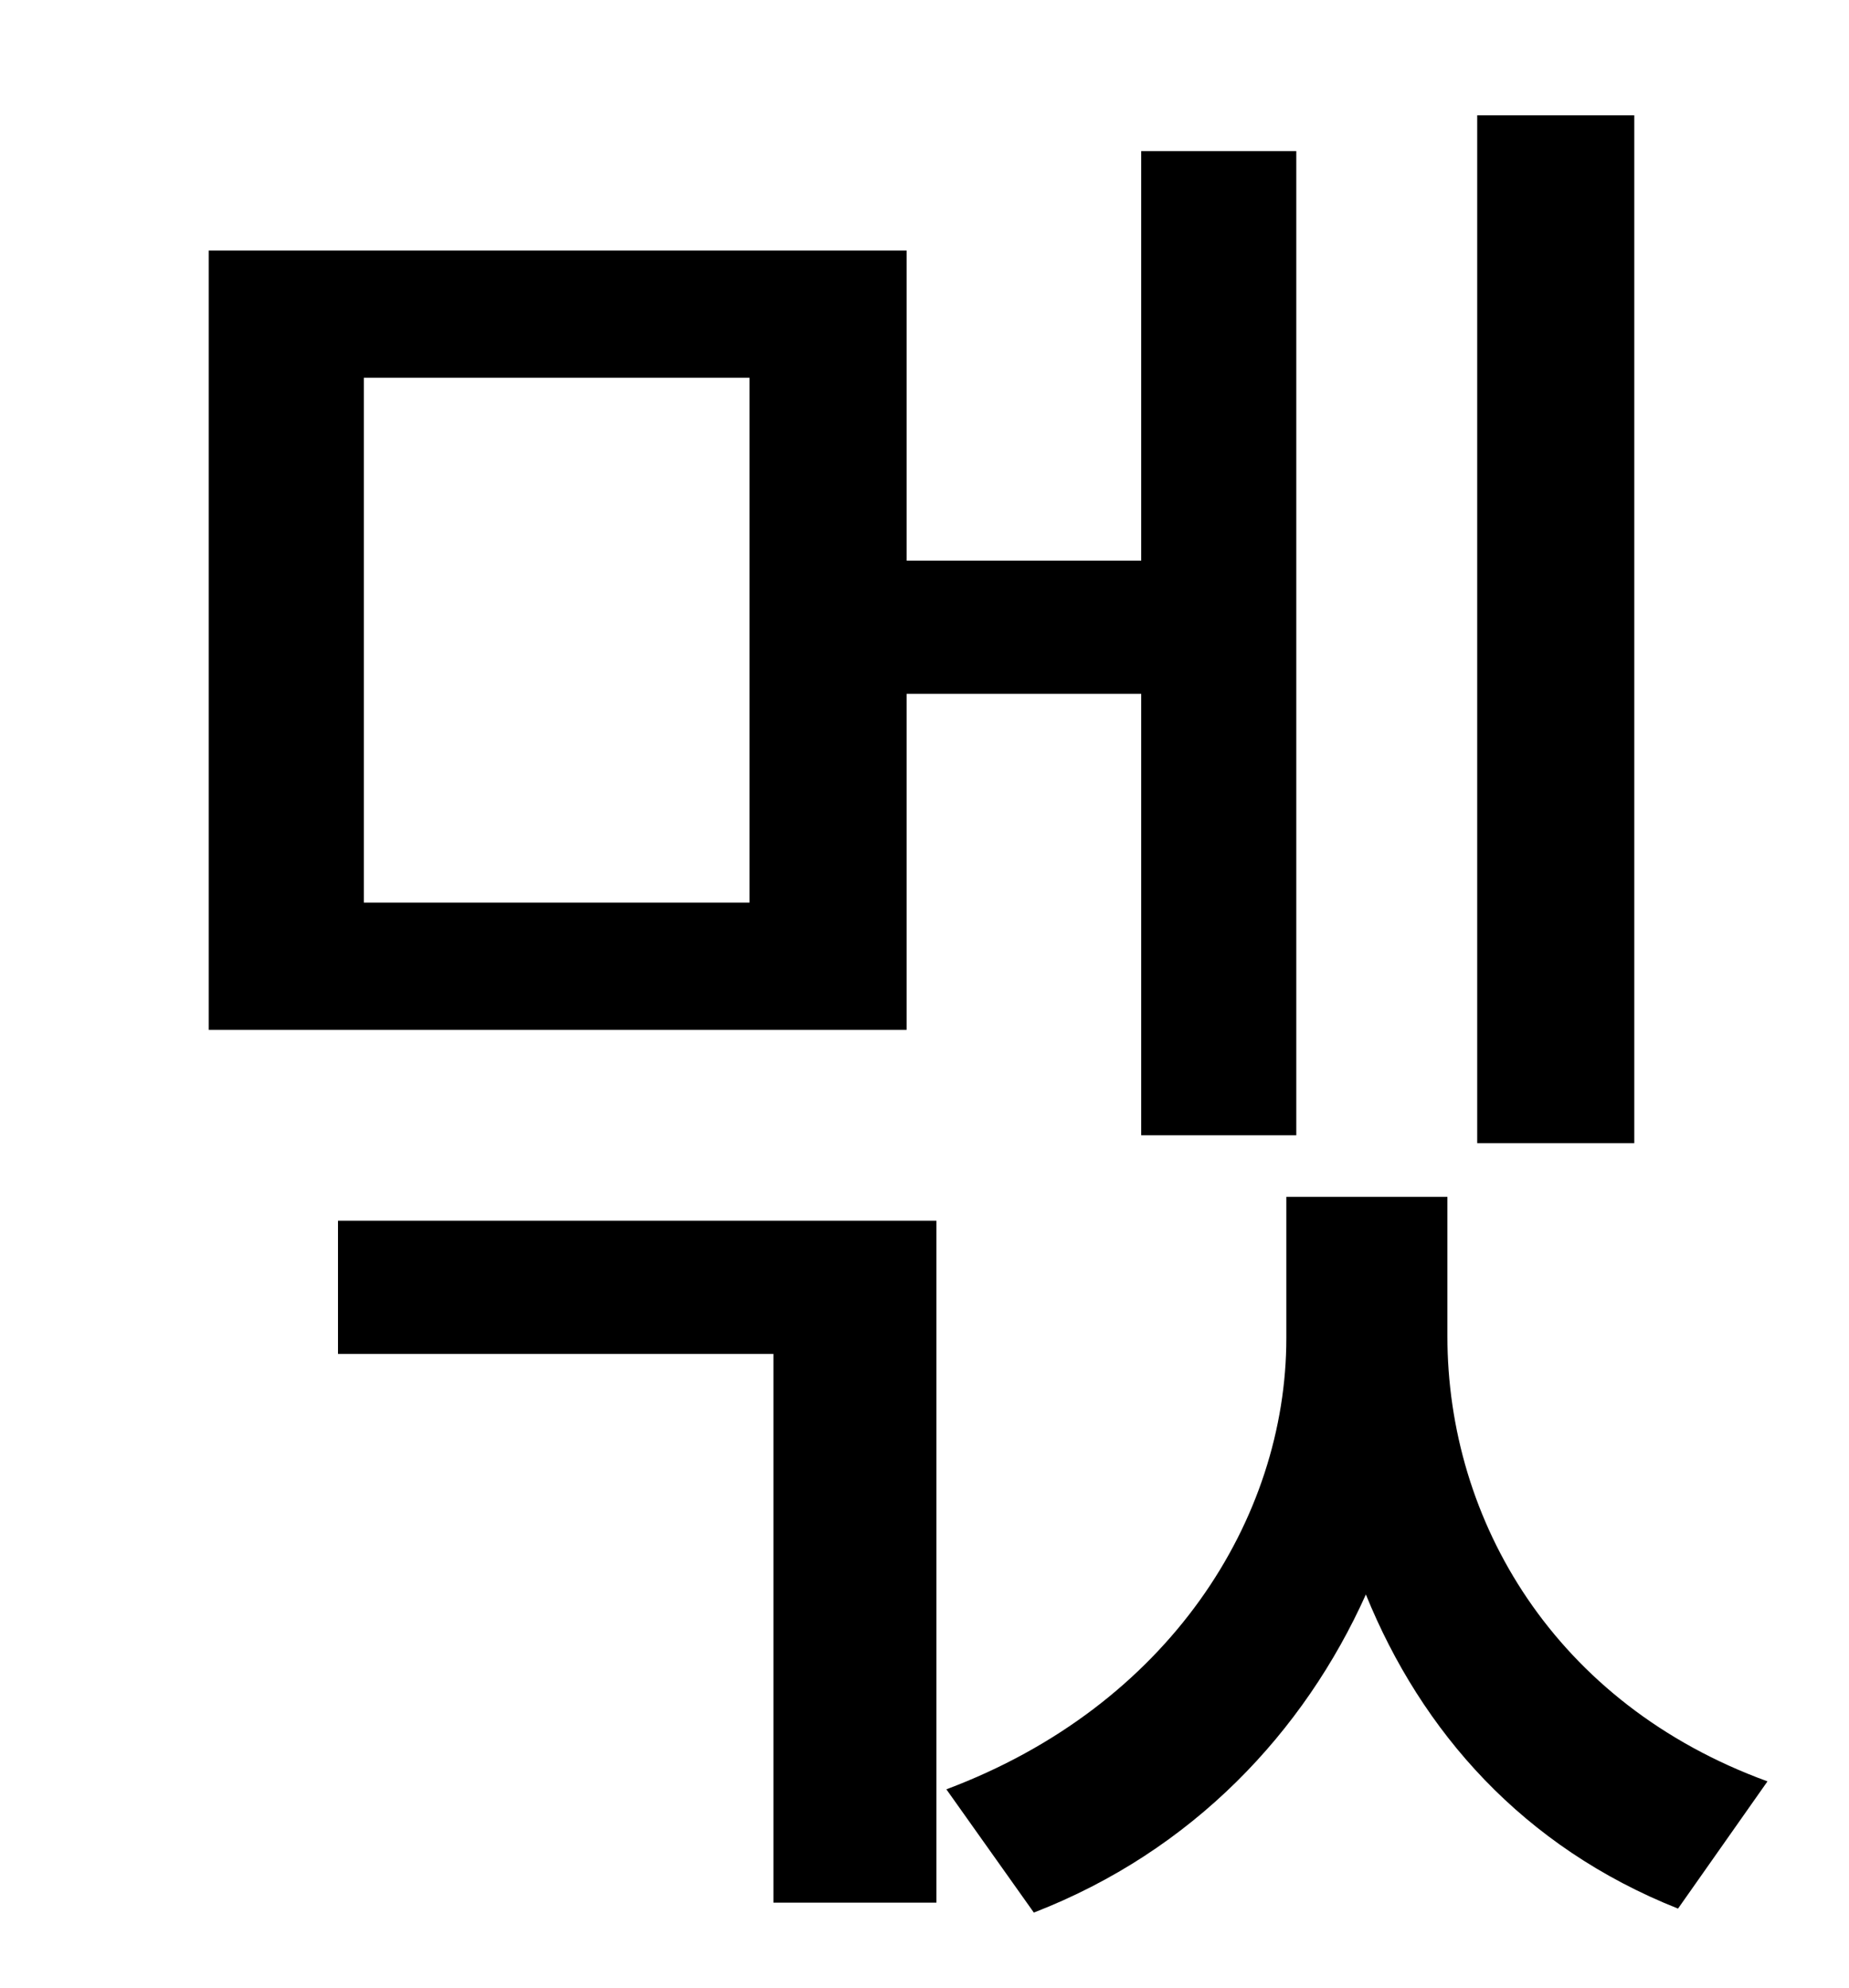 <?xml version="1.0" standalone="no"?>
<!DOCTYPE svg PUBLIC "-//W3C//DTD SVG 1.1//EN" "http://www.w3.org/Graphics/SVG/1.1/DTD/svg11.dtd" >
<svg xmlns="http://www.w3.org/2000/svg" xmlns:xlink="http://www.w3.org/1999/xlink" version="1.1" viewBox="-10 0 930 1000">
   <path fill="currentColor"
d="M812 58v517h-79v-517h79zM367 454v-264h-194v264h194zM446 349v169h-351v-392h351v156h118v-206h78v495h-78v-222h-118zM160 681v-67h301v343h-82v-276h-219zM718 602v70c0 93 54 185 161 224l-45 64c-78 -31 -129 -89 -157 -158c-31 69 -87 129 -167 160l-44 -62
c112 -42 171 -136 171 -227v-71h81z" />
</svg>
